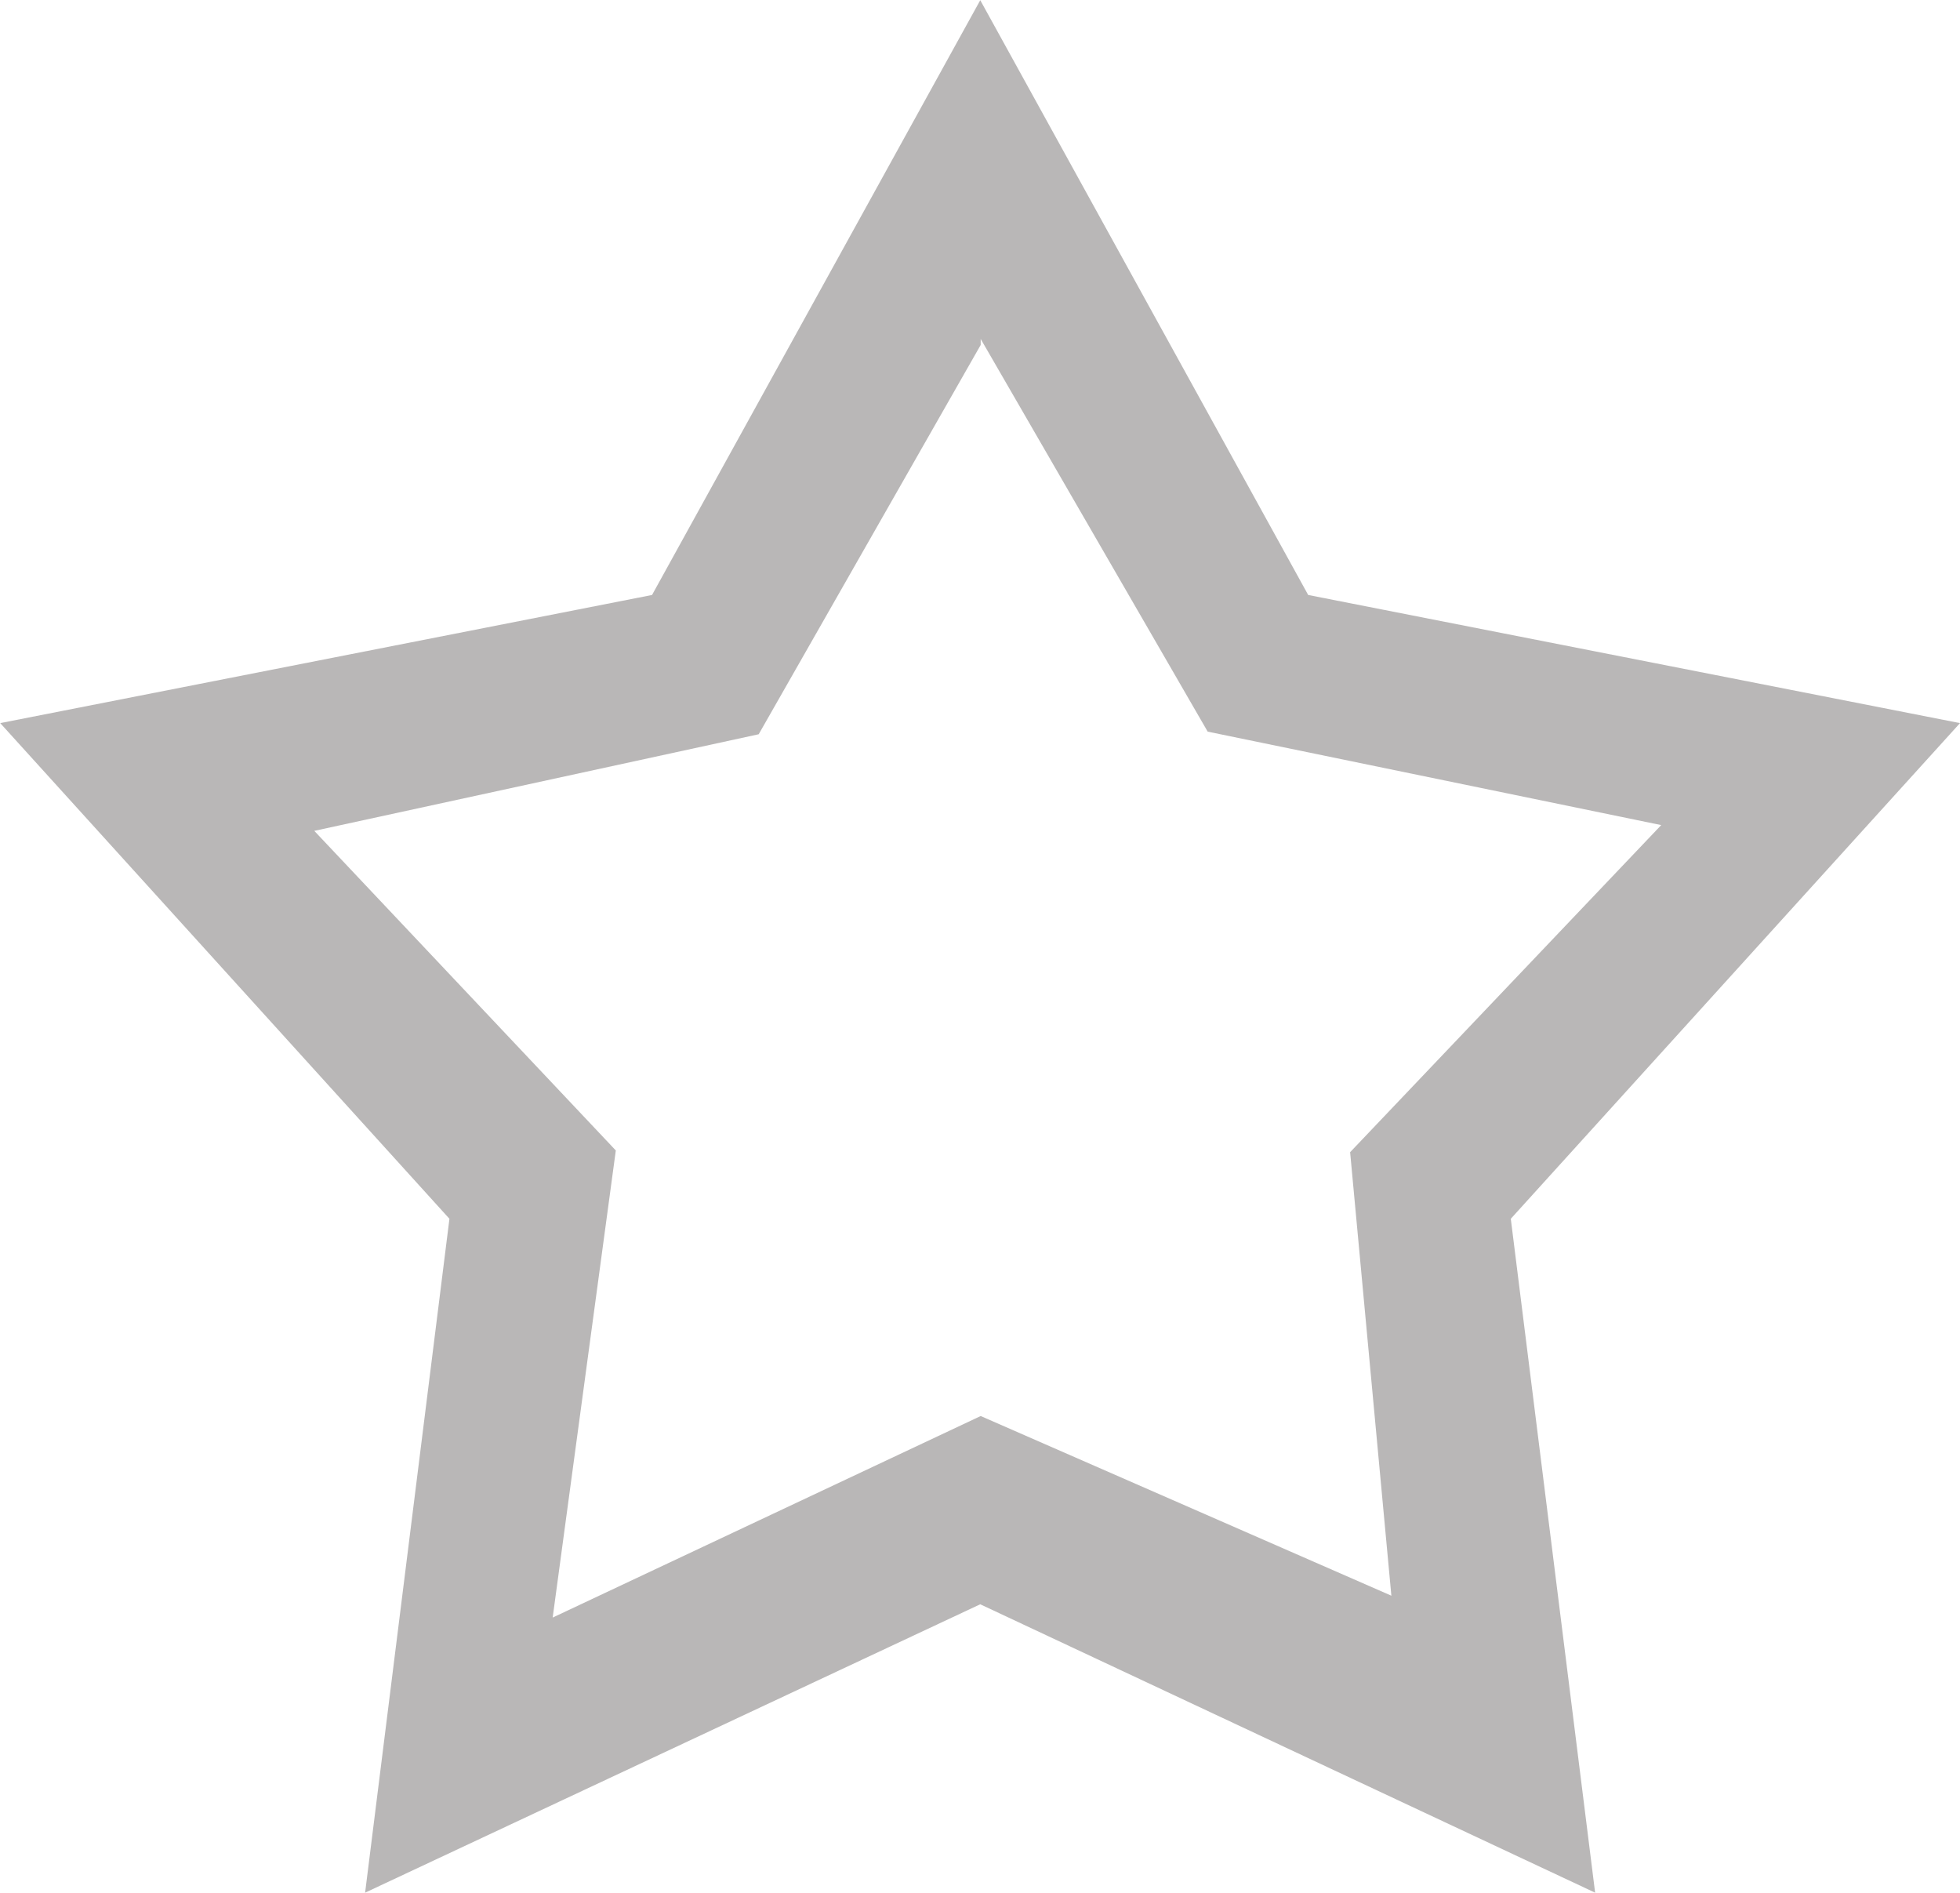 <svg xmlns="http://www.w3.org/2000/svg" width="86" height="83.031" viewBox="0 0 86 83.031">
<defs>
    <style>
      .cls-1 {
        fill: #b9b7b7;
        fill-rule: evenodd;
      }
    </style>
  </defs>
  <path id="icon" class="cls-1" d="M1209.01,861.006L1223.4,887.1l28.6,5.621-19.71,21.744,3.7,29.562-26.98-12.651-26.99,12.651,3.7-29.562-19.71-21.744,28.6-5.621,14.4-26.089m0.02,14.857,9.96,17.227,19.9,4.1-13.65,14.349L1227.05,931l-18.02-7.882-18.78,8.841,2.77-20.491-13.23-14.02,19.5-4.238,9.74-17.077" transform="translate(-1166 -861)"/>
</svg>
